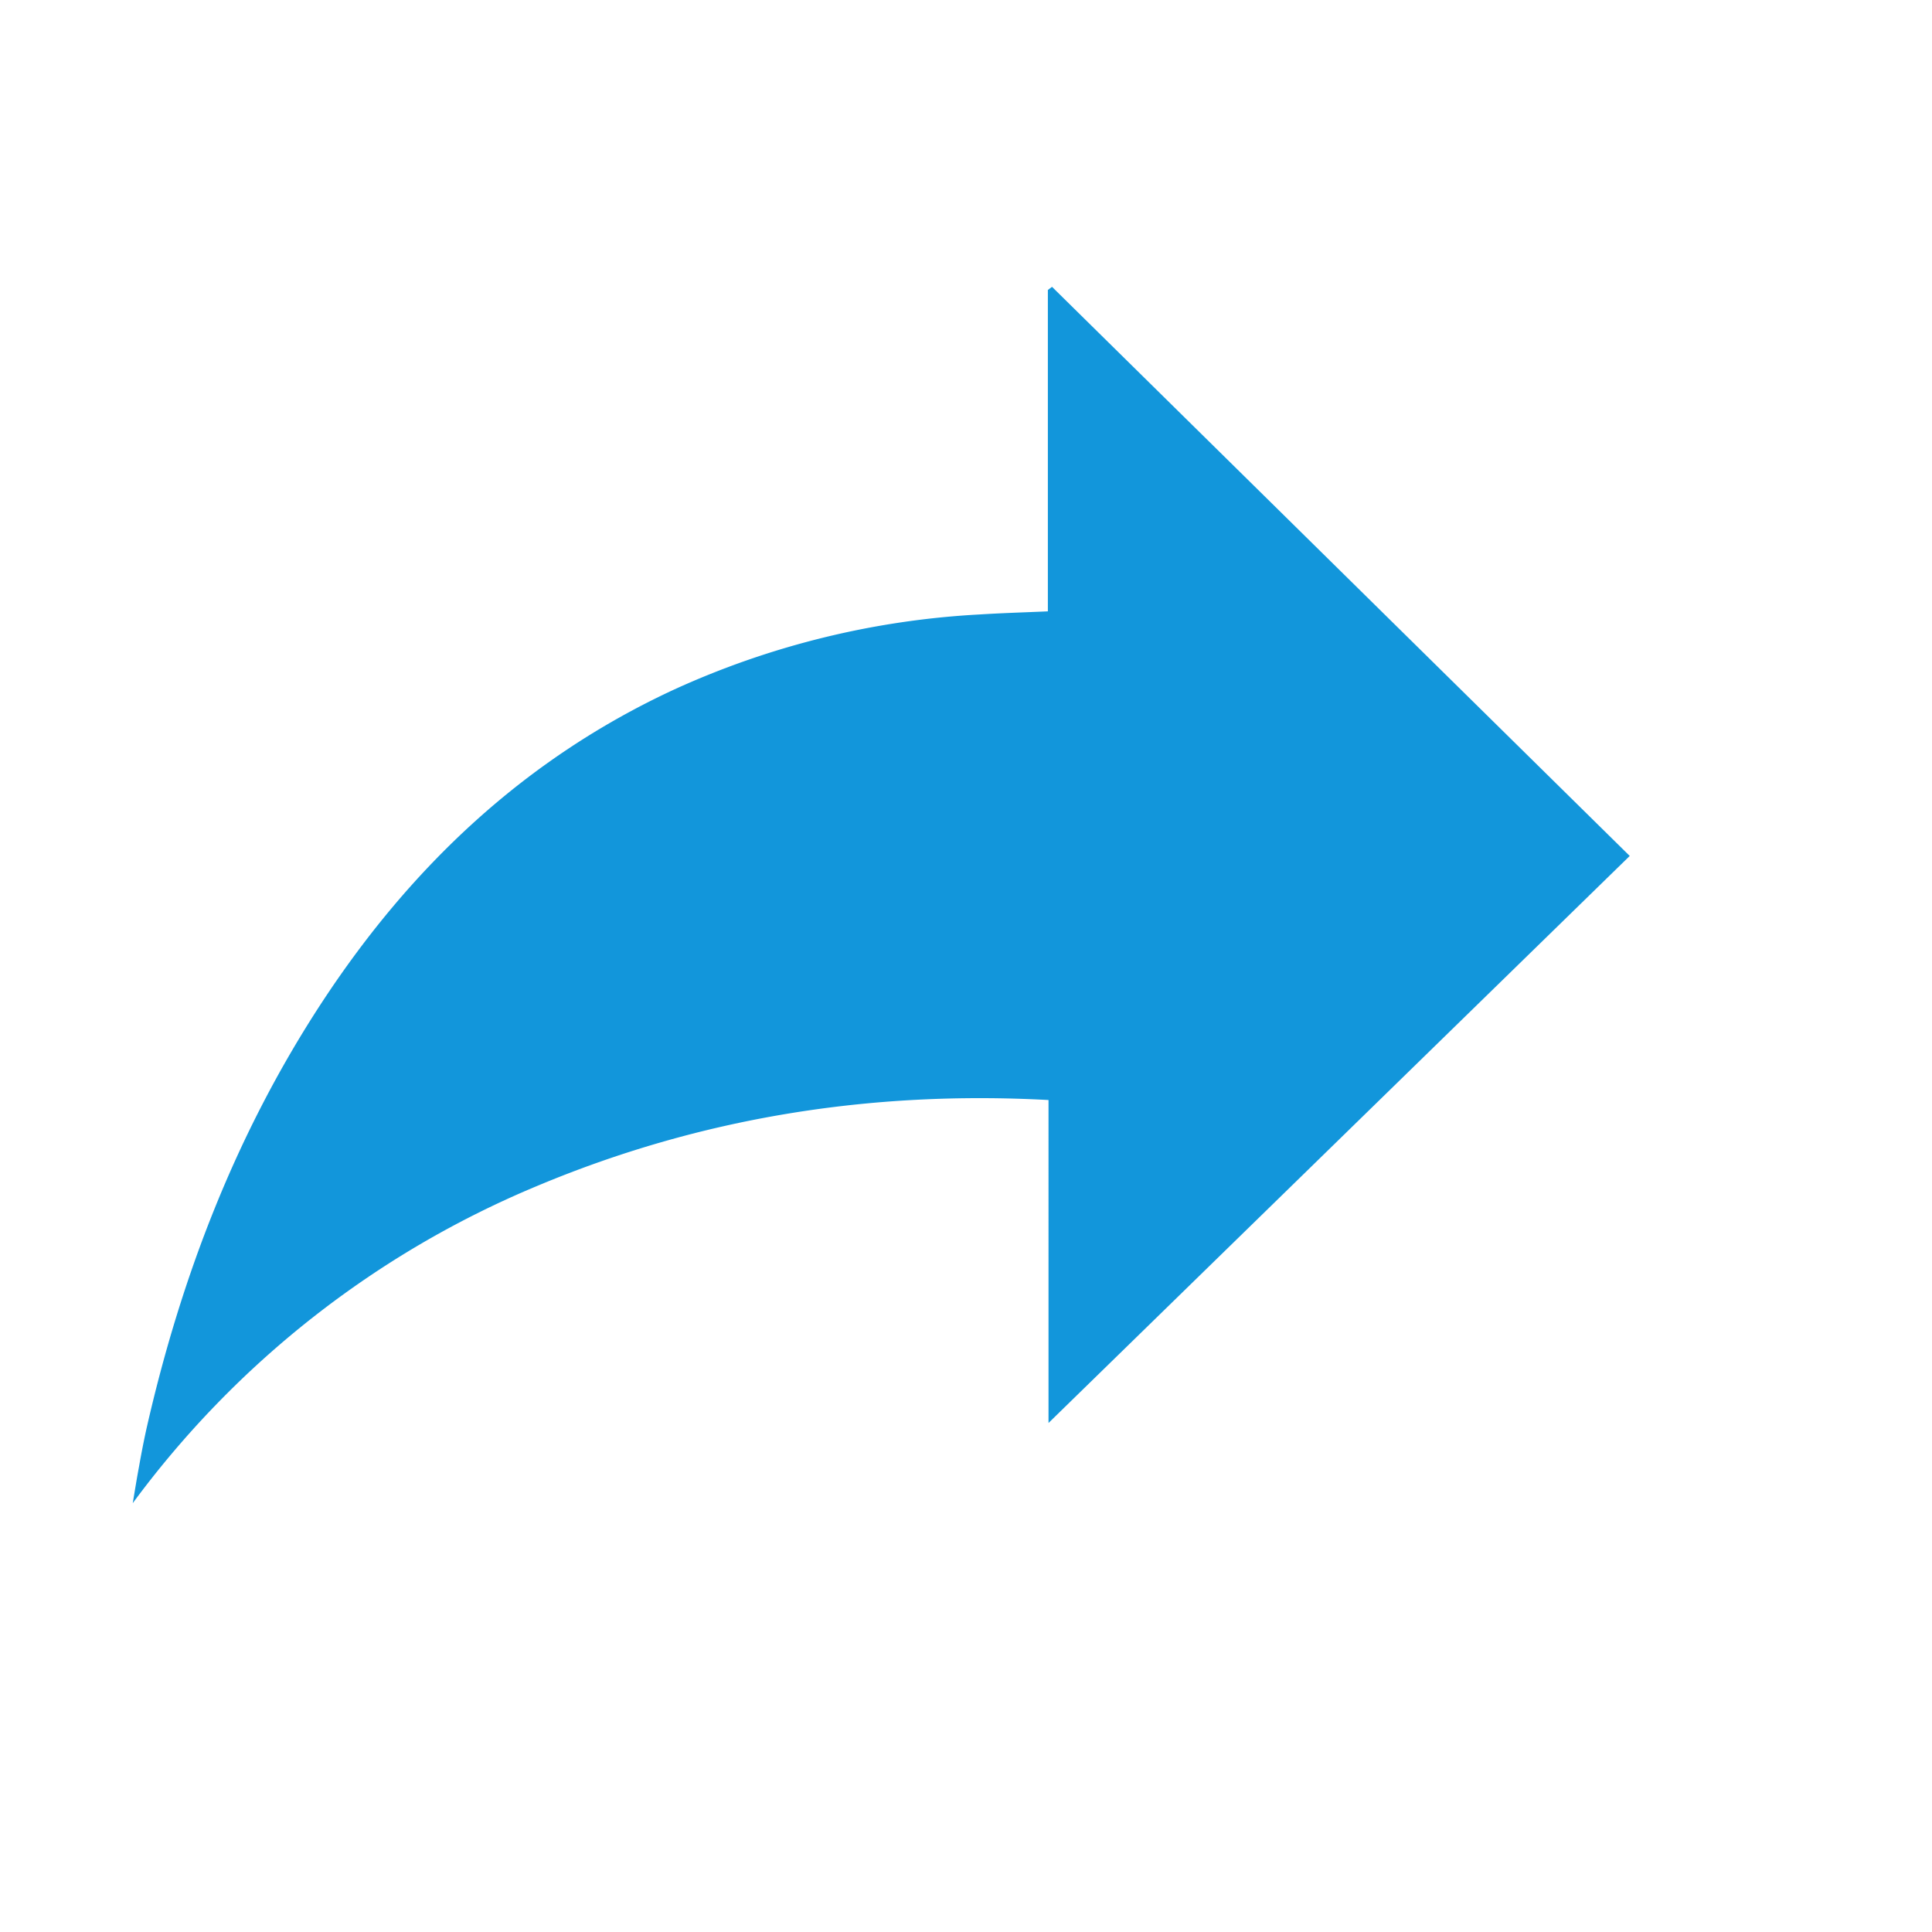 <svg t="1747643307192" class="icon" viewBox="0 0 1287 1024" version="1.1" xmlns="http://www.w3.org/2000/svg" p-id="19961" width="200" height="200"><path d="M698.467 601.28c-118.799-6.417-232.395 11.793-341.049 57.405A639.954 639.954 0 0 0 88.429 869.835c1.387-8.238 2.688-16.476 4.249-24.714a592.261 592.261 0 0 1 4.856-24.714c22.979-101.196 59.746-197.102 117.238-284.684 58.966-89.75 134.668-161.723 234.216-207.855a561.911 561.911 0 0 1 203.346-50.034c15.002-0.954 30.09-1.387 45.699-2.081V61.654l2.775-2.081 384.84 379.117-387.181 377.729V601.28z" fill="#1296db" p-id="19962"></path></svg>